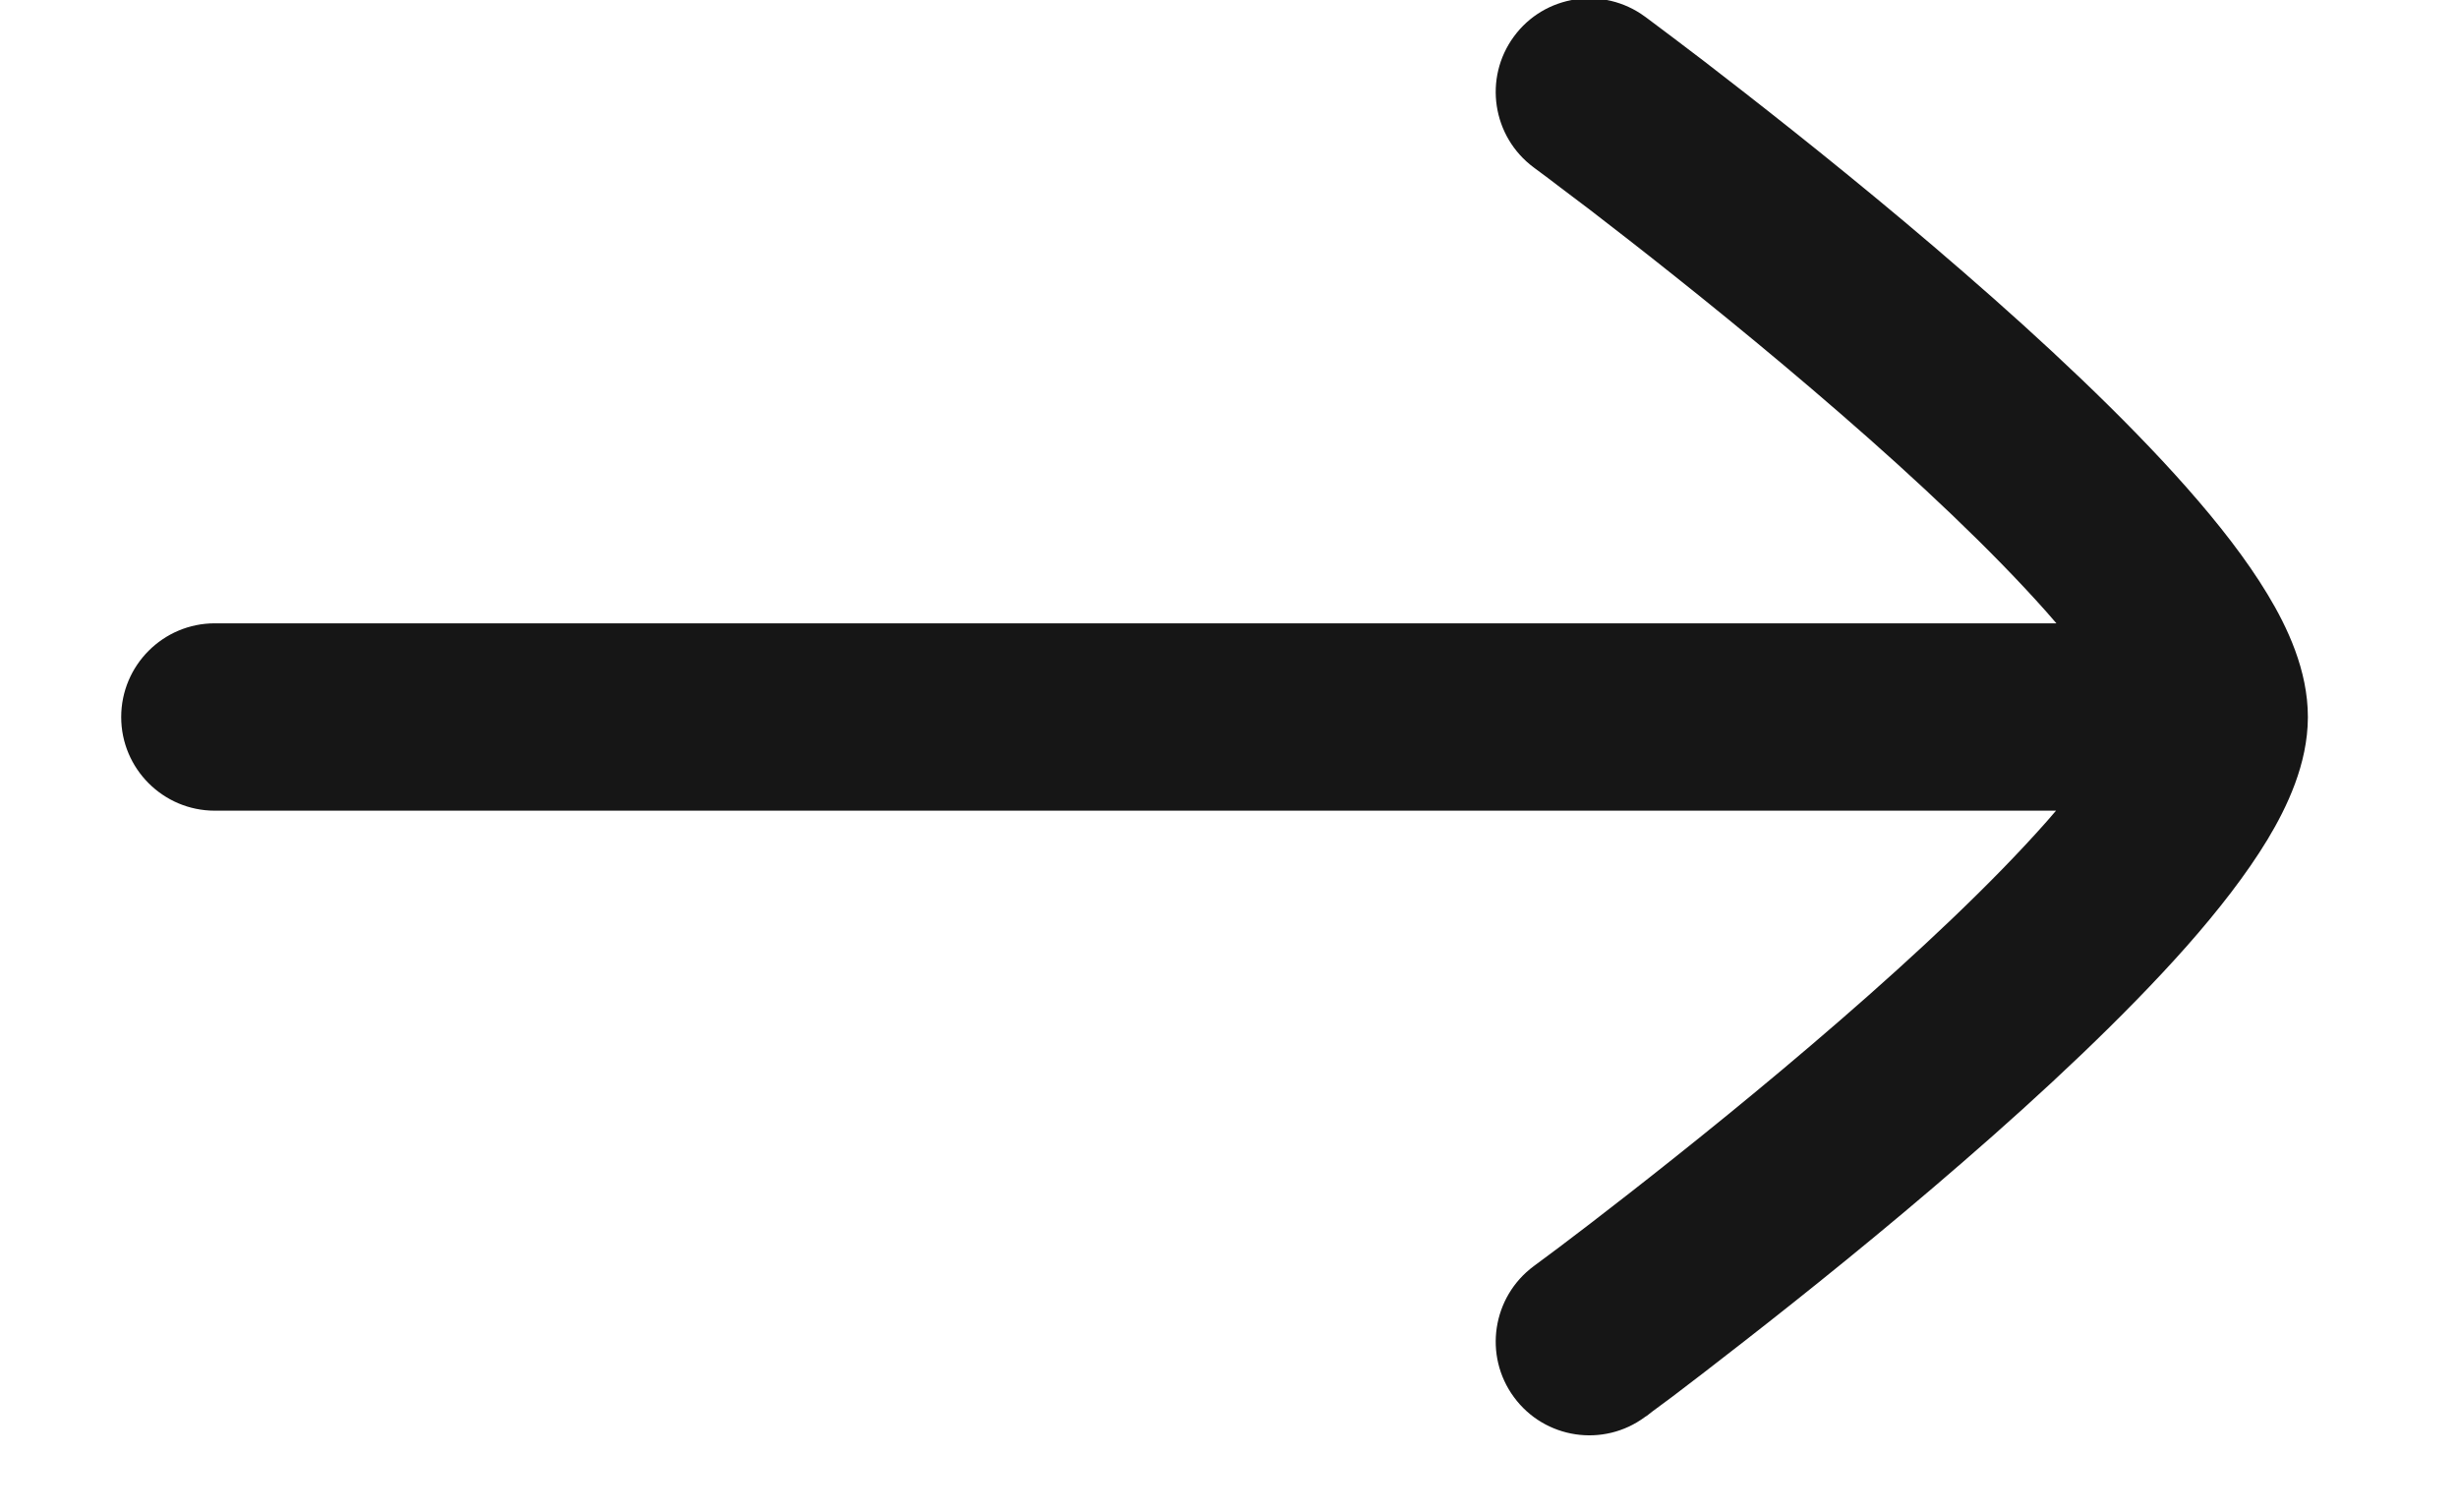 <svg width="13" height="8" viewBox="0 0 13 8" fill="none" xmlns="http://www.w3.org/2000/svg">
<g id="elements">
<path id="Icon" d="M12.206 3.792C12.206 3.545 12.097 3.316 11.993 3.144C11.881 2.958 11.731 2.767 11.566 2.58C11.235 2.205 10.803 1.802 10.383 1.438C9.962 1.072 9.541 0.735 9.227 0.49C9.07 0.367 8.939 0.267 8.847 0.198C8.801 0.163 8.764 0.136 8.739 0.117L8.711 0.096L8.703 0.09L8.7 0.088C8.48 -0.074 8.169 -0.028 8.007 0.193C7.845 0.413 7.892 0.723 8.112 0.886L8.12 0.892L8.147 0.912C8.17 0.929 8.205 0.955 8.249 0.989C8.338 1.055 8.465 1.152 8.617 1.271C8.923 1.51 9.329 1.836 9.733 2.187C10.14 2.54 10.534 2.91 10.823 3.236C10.841 3.257 10.859 3.277 10.876 3.297L1.136 3.297C0.863 3.297 0.641 3.519 0.641 3.793C0.641 4.066 0.863 4.288 1.136 4.288L10.874 4.288C10.857 4.308 10.84 4.327 10.823 4.347C10.534 4.674 10.14 5.043 9.733 5.396C9.329 5.747 8.923 6.073 8.617 6.312C8.465 6.431 8.338 6.528 8.249 6.595C8.205 6.628 8.17 6.654 8.147 6.671L8.12 6.691L8.112 6.697C7.892 6.86 7.845 7.17 8.007 7.39C8.169 7.611 8.48 7.658 8.7 7.495L8.703 7.493L8.711 7.488L8.739 7.466C8.764 7.448 8.801 7.42 8.847 7.386C8.939 7.316 9.07 7.216 9.227 7.093C9.541 6.848 9.962 6.511 10.383 6.145C10.803 5.781 11.235 5.378 11.566 5.004C11.731 4.817 11.881 4.625 11.993 4.44C12.096 4.269 12.205 4.041 12.206 3.796" fill="#161616"/>
</g>
</svg>
